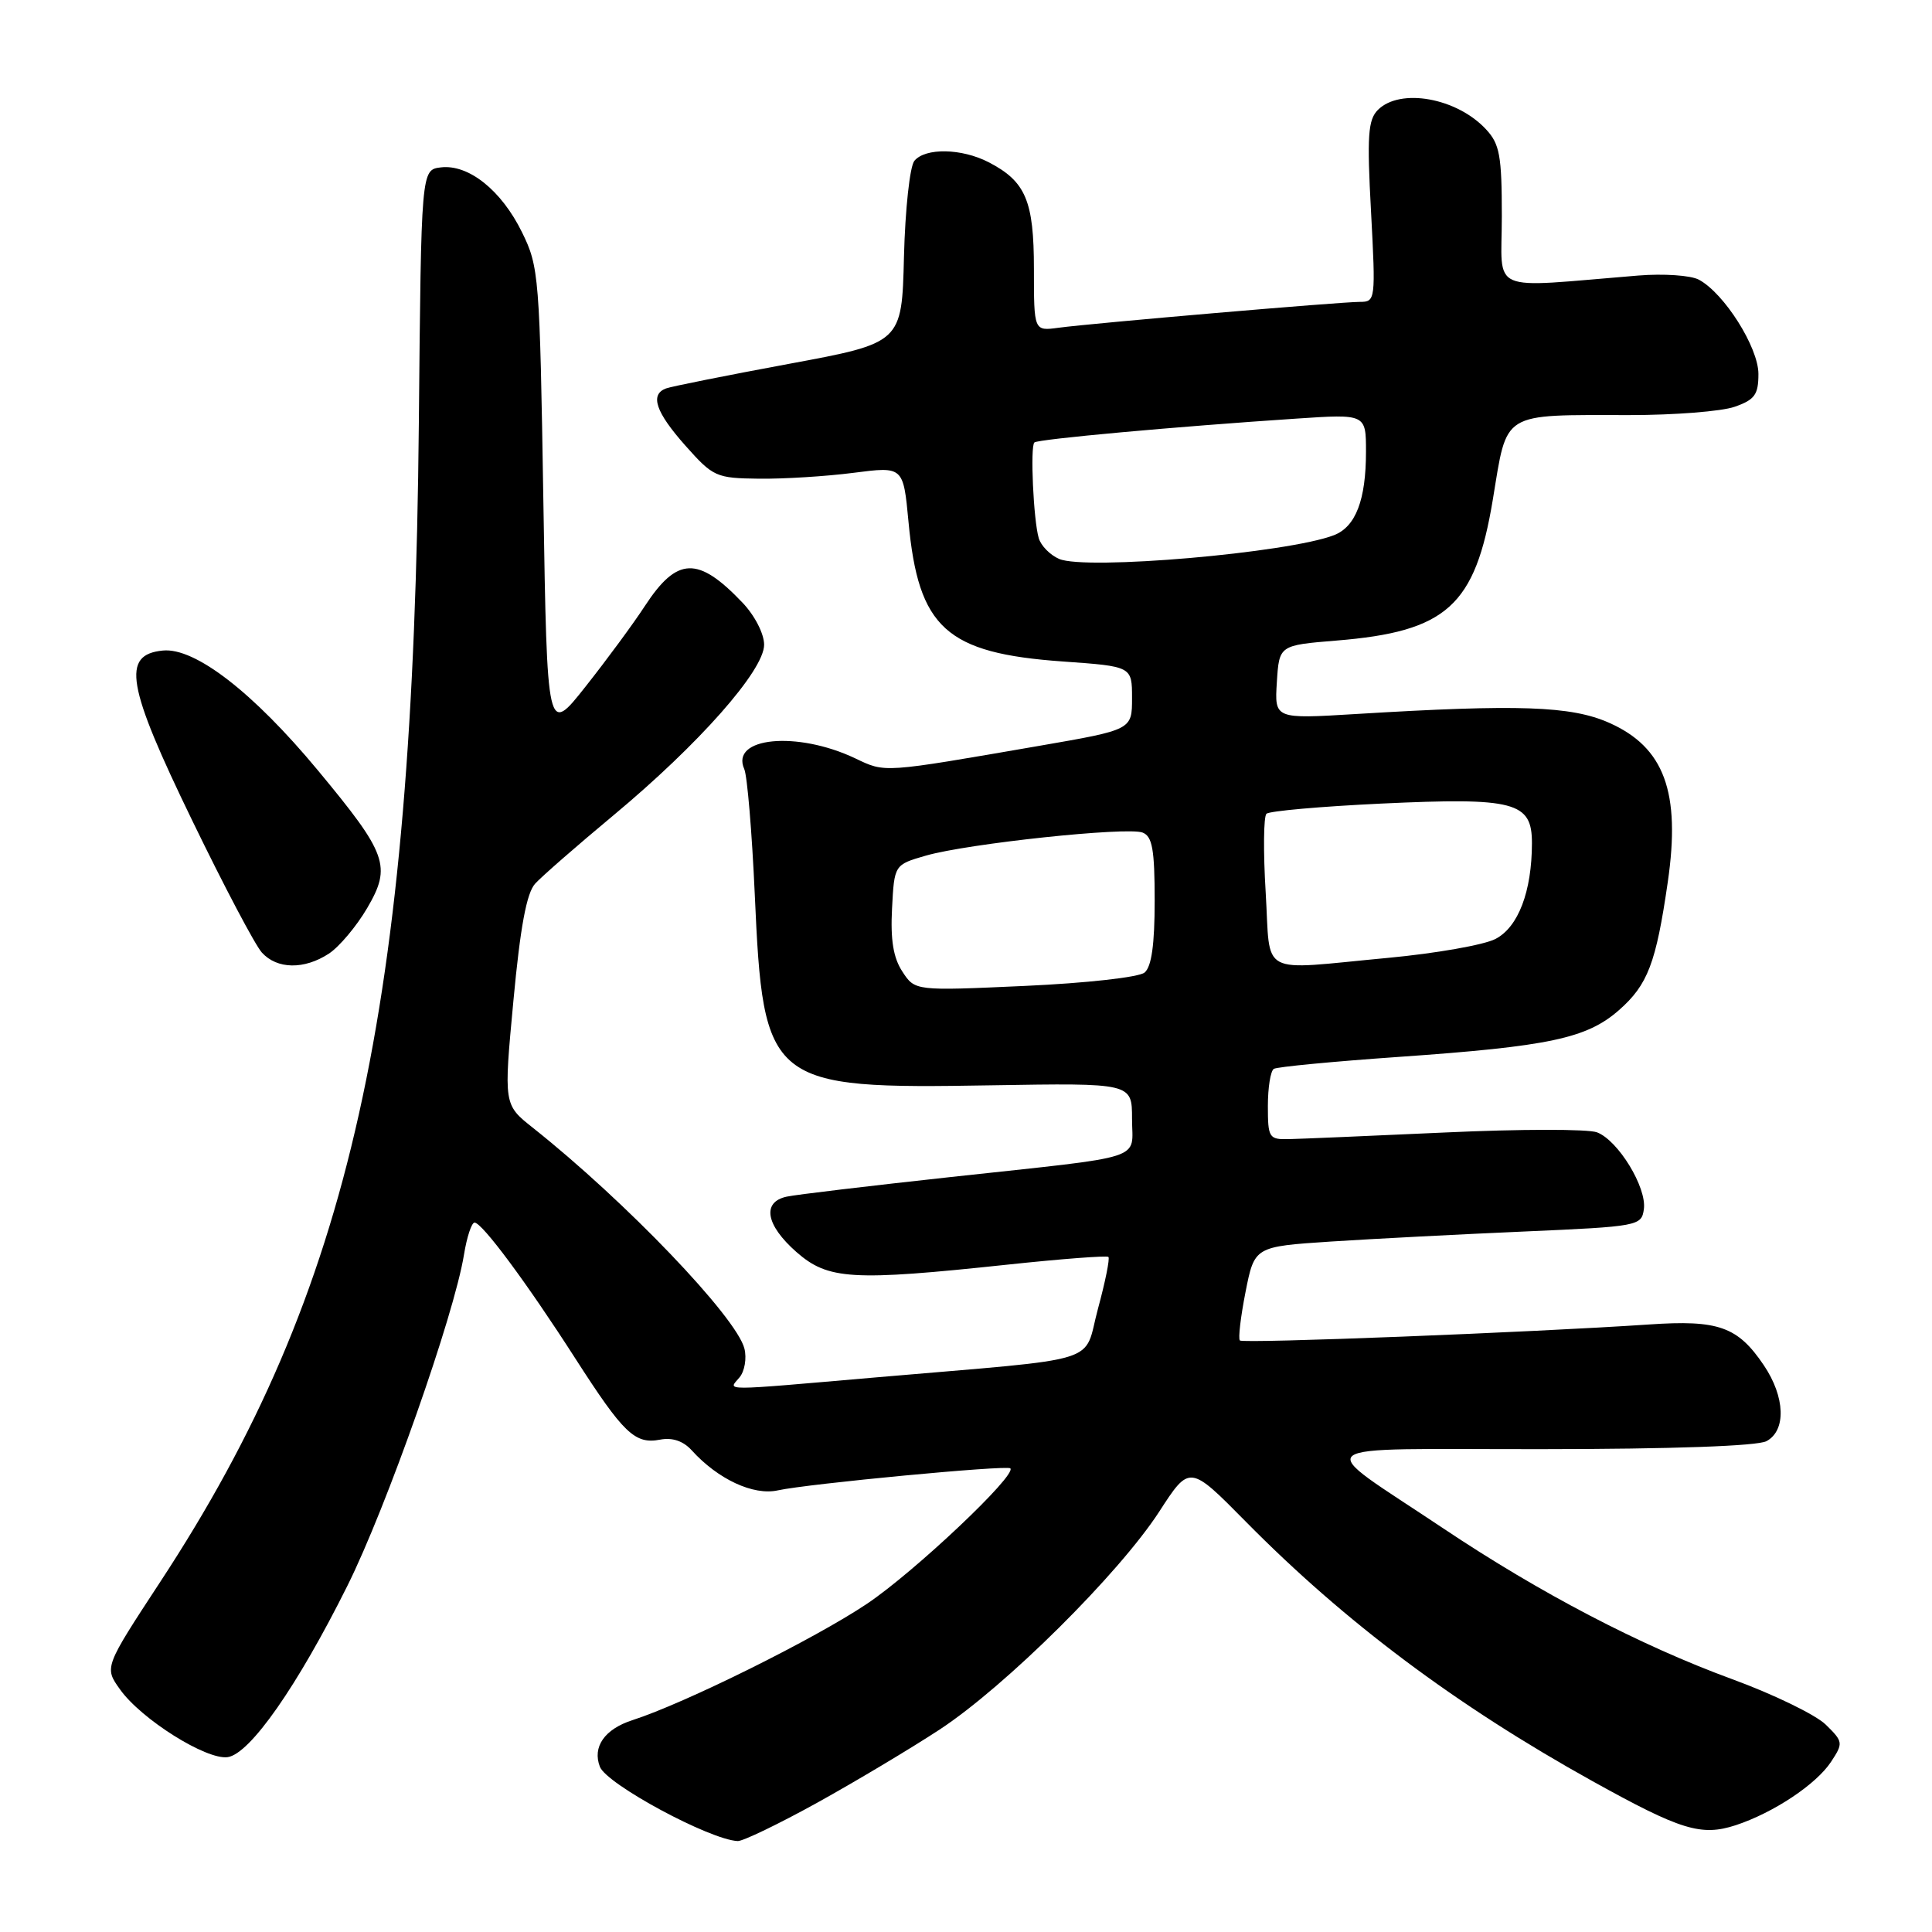 <?xml version="1.0" encoding="UTF-8" standalone="no"?>
<!DOCTYPE svg PUBLIC "-//W3C//DTD SVG 1.1//EN" "http://www.w3.org/Graphics/SVG/1.1/DTD/svg11.dtd" >
<svg xmlns="http://www.w3.org/2000/svg" xmlns:xlink="http://www.w3.org/1999/xlink" version="1.1" viewBox="0 0 256 256">
 <g >
 <path fill="currentColor"
d=" M 108.25 238.89 C 113.34 236.07 120.65 231.70 124.50 229.18 C 133.23 223.45 148.28 208.51 153.61 200.29 C 157.63 194.08 157.63 194.08 165.07 201.62 C 178.21 214.94 192.94 225.97 211.01 236.01 C 222.73 242.52 225.42 243.34 229.99 241.85 C 235.00 240.20 240.67 236.43 242.63 233.44 C 244.26 230.96 244.23 230.78 241.91 228.51 C 240.58 227.22 235.00 224.50 229.50 222.49 C 217.30 218.01 204.10 211.12 191.20 202.49 C 173.78 190.84 172.26 192.05 204.32 192.02 C 221.53 192.01 232.87 191.61 234.07 190.96 C 236.70 189.55 236.55 185.11 233.72 180.91 C 230.26 175.78 227.71 174.87 218.50 175.50 C 203.14 176.54 164.72 178.05 164.29 177.62 C 164.05 177.39 164.39 174.49 165.04 171.19 C 166.23 165.18 166.23 165.18 176.36 164.51 C 181.94 164.15 193.47 163.55 202.00 163.18 C 217.11 162.52 217.51 162.44 217.82 160.23 C 218.23 157.36 214.42 151.11 211.61 150.04 C 210.43 149.59 201.38 149.60 191.49 150.06 C 181.59 150.51 172.26 150.91 170.75 150.94 C 168.15 151.00 168.00 150.75 168.00 146.56 C 168.00 144.12 168.35 141.90 168.79 141.63 C 169.22 141.36 176.69 140.65 185.40 140.04 C 205.29 138.65 210.26 137.59 214.52 133.85 C 218.34 130.49 219.43 127.64 220.99 116.87 C 222.72 104.95 220.53 99.01 213.21 95.77 C 208.17 93.54 201.23 93.30 179.69 94.61 C 168.88 95.27 168.88 95.27 169.19 90.38 C 169.50 85.50 169.50 85.50 177.07 84.88 C 191.70 83.69 195.47 80.30 197.81 66.18 C 199.76 54.39 198.77 55.00 215.98 55.00 C 221.87 55.00 228.12 54.51 229.85 53.90 C 232.51 52.97 233.00 52.30 233.00 49.55 C 233.00 46.03 228.47 38.86 225.11 37.06 C 224.03 36.48 220.43 36.24 217.08 36.51 C 196.87 38.15 199.00 39.07 199.00 28.67 C 199.00 20.62 198.72 19.08 196.90 17.13 C 193.02 12.96 185.53 11.62 182.58 14.56 C 181.27 15.88 181.12 17.99 181.67 28.06 C 182.29 39.74 182.26 40.00 180.20 40.00 C 177.59 40.00 144.69 42.83 140.25 43.43 C 137.00 43.87 137.00 43.87 137.00 35.66 C 137.00 26.60 135.92 24.04 130.99 21.49 C 127.42 19.65 122.61 19.56 121.16 21.31 C 120.56 22.04 119.94 27.72 119.78 34.03 C 119.50 45.44 119.50 45.44 104.50 48.22 C 96.25 49.75 88.94 51.21 88.25 51.47 C 86.09 52.28 86.87 54.60 90.82 59.05 C 94.50 63.19 94.88 63.36 100.57 63.43 C 103.83 63.47 109.47 63.12 113.10 62.65 C 119.69 61.80 119.69 61.80 120.38 69.13 C 121.69 83.23 125.35 86.55 140.82 87.65 C 150.00 88.30 150.00 88.30 150.00 92.50 C 150.00 96.70 150.00 96.70 137.75 98.82 C 116.79 102.44 117.37 102.41 113.31 100.48 C 105.60 96.82 96.73 97.68 98.62 101.91 C 99.01 102.78 99.64 110.25 100.01 118.50 C 101.14 143.79 101.79 144.31 131.31 143.81 C 150.00 143.50 150.00 143.50 150.00 148.23 C 150.00 153.86 152.37 153.09 126.00 155.96 C 115.28 157.13 105.49 158.29 104.25 158.56 C 100.93 159.27 101.46 162.32 105.53 165.90 C 109.73 169.58 112.87 169.77 133.50 167.57 C 140.65 166.81 146.67 166.35 146.87 166.55 C 147.08 166.75 146.46 169.83 145.49 173.40 C 143.46 180.89 146.78 179.86 116.20 182.50 C 95.05 184.33 96.48 184.33 97.99 182.51 C 98.67 181.70 98.96 179.98 98.64 178.70 C 97.60 174.54 82.88 159.17 70.60 149.43 C 66.74 146.37 66.74 146.37 68.03 132.60 C 68.94 122.83 69.78 118.32 70.91 117.09 C 71.78 116.13 76.46 112.05 81.29 108.03 C 92.62 98.60 101.25 88.83 101.25 85.43 C 101.25 83.98 100.01 81.56 98.38 79.85 C 92.49 73.67 89.73 73.76 85.46 80.28 C 83.95 82.60 80.41 87.41 77.60 90.96 C 72.50 97.42 72.50 97.42 72.00 66.46 C 71.52 36.55 71.42 35.34 69.16 30.76 C 66.43 25.20 62.08 21.74 58.41 22.18 C 55.81 22.50 55.81 22.50 55.50 56.00 C 54.77 133.91 46.48 171.13 21.27 209.55 C 13.81 220.93 13.81 220.93 15.90 223.85 C 18.70 227.80 27.35 233.23 30.17 232.83 C 33.13 232.40 39.40 223.43 46.03 210.13 C 51.20 199.76 60.18 174.27 61.48 166.25 C 61.86 163.91 62.49 162.00 62.88 162.00 C 63.88 162.00 69.82 170.01 76.23 180.00 C 82.63 189.96 84.13 191.40 87.47 190.76 C 89.09 190.45 90.54 190.94 91.66 192.18 C 95.13 196.01 99.83 198.20 103.07 197.48 C 107.09 196.60 133.39 194.11 133.87 194.56 C 134.79 195.42 121.17 208.29 114.88 212.51 C 107.93 217.17 90.76 225.69 83.80 227.93 C 80.11 229.12 78.47 231.47 79.49 234.11 C 80.40 236.43 94.04 243.78 97.75 243.95 C 98.43 243.98 103.16 241.70 108.25 238.89 Z  M 43.58 126.36 C 44.95 125.46 47.24 122.74 48.65 120.33 C 51.90 114.78 51.33 113.17 42.10 102.05 C 33.54 91.74 25.84 85.78 21.58 86.20 C 16.07 86.74 16.77 90.80 25.48 108.74 C 29.66 117.37 33.81 125.24 34.70 126.22 C 36.71 128.44 40.31 128.50 43.58 126.36 Z  M 119.57 128.74 C 118.37 126.92 117.98 124.54 118.20 120.38 C 118.50 114.58 118.50 114.58 122.70 113.37 C 128.22 111.78 149.34 109.53 151.40 110.32 C 152.69 110.82 153.00 112.56 153.00 119.35 C 153.00 125.15 152.59 128.10 151.66 128.87 C 150.91 129.49 143.97 130.27 135.78 130.64 C 121.24 131.30 121.24 131.30 119.57 128.74 Z  M 167.71 118.25 C 167.38 112.89 167.43 108.20 167.81 107.83 C 168.19 107.46 175.03 106.86 183.00 106.48 C 200.74 105.65 203.00 106.25 202.99 111.73 C 202.98 118.12 201.18 122.86 198.15 124.42 C 196.63 125.21 190.24 126.33 183.95 126.92 C 166.51 128.55 168.39 129.56 167.71 118.25 Z  M 140.34 74.06 C 139.15 73.55 137.93 72.31 137.64 71.31 C 136.94 68.94 136.49 59.17 137.06 58.63 C 137.52 58.19 155.76 56.53 171.75 55.47 C 181.00 54.85 181.00 54.85 181.00 59.86 C 181.00 66.24 179.64 69.79 176.77 70.91 C 170.69 73.27 143.87 75.59 140.34 74.06 Z "/>
</g>
</svg>